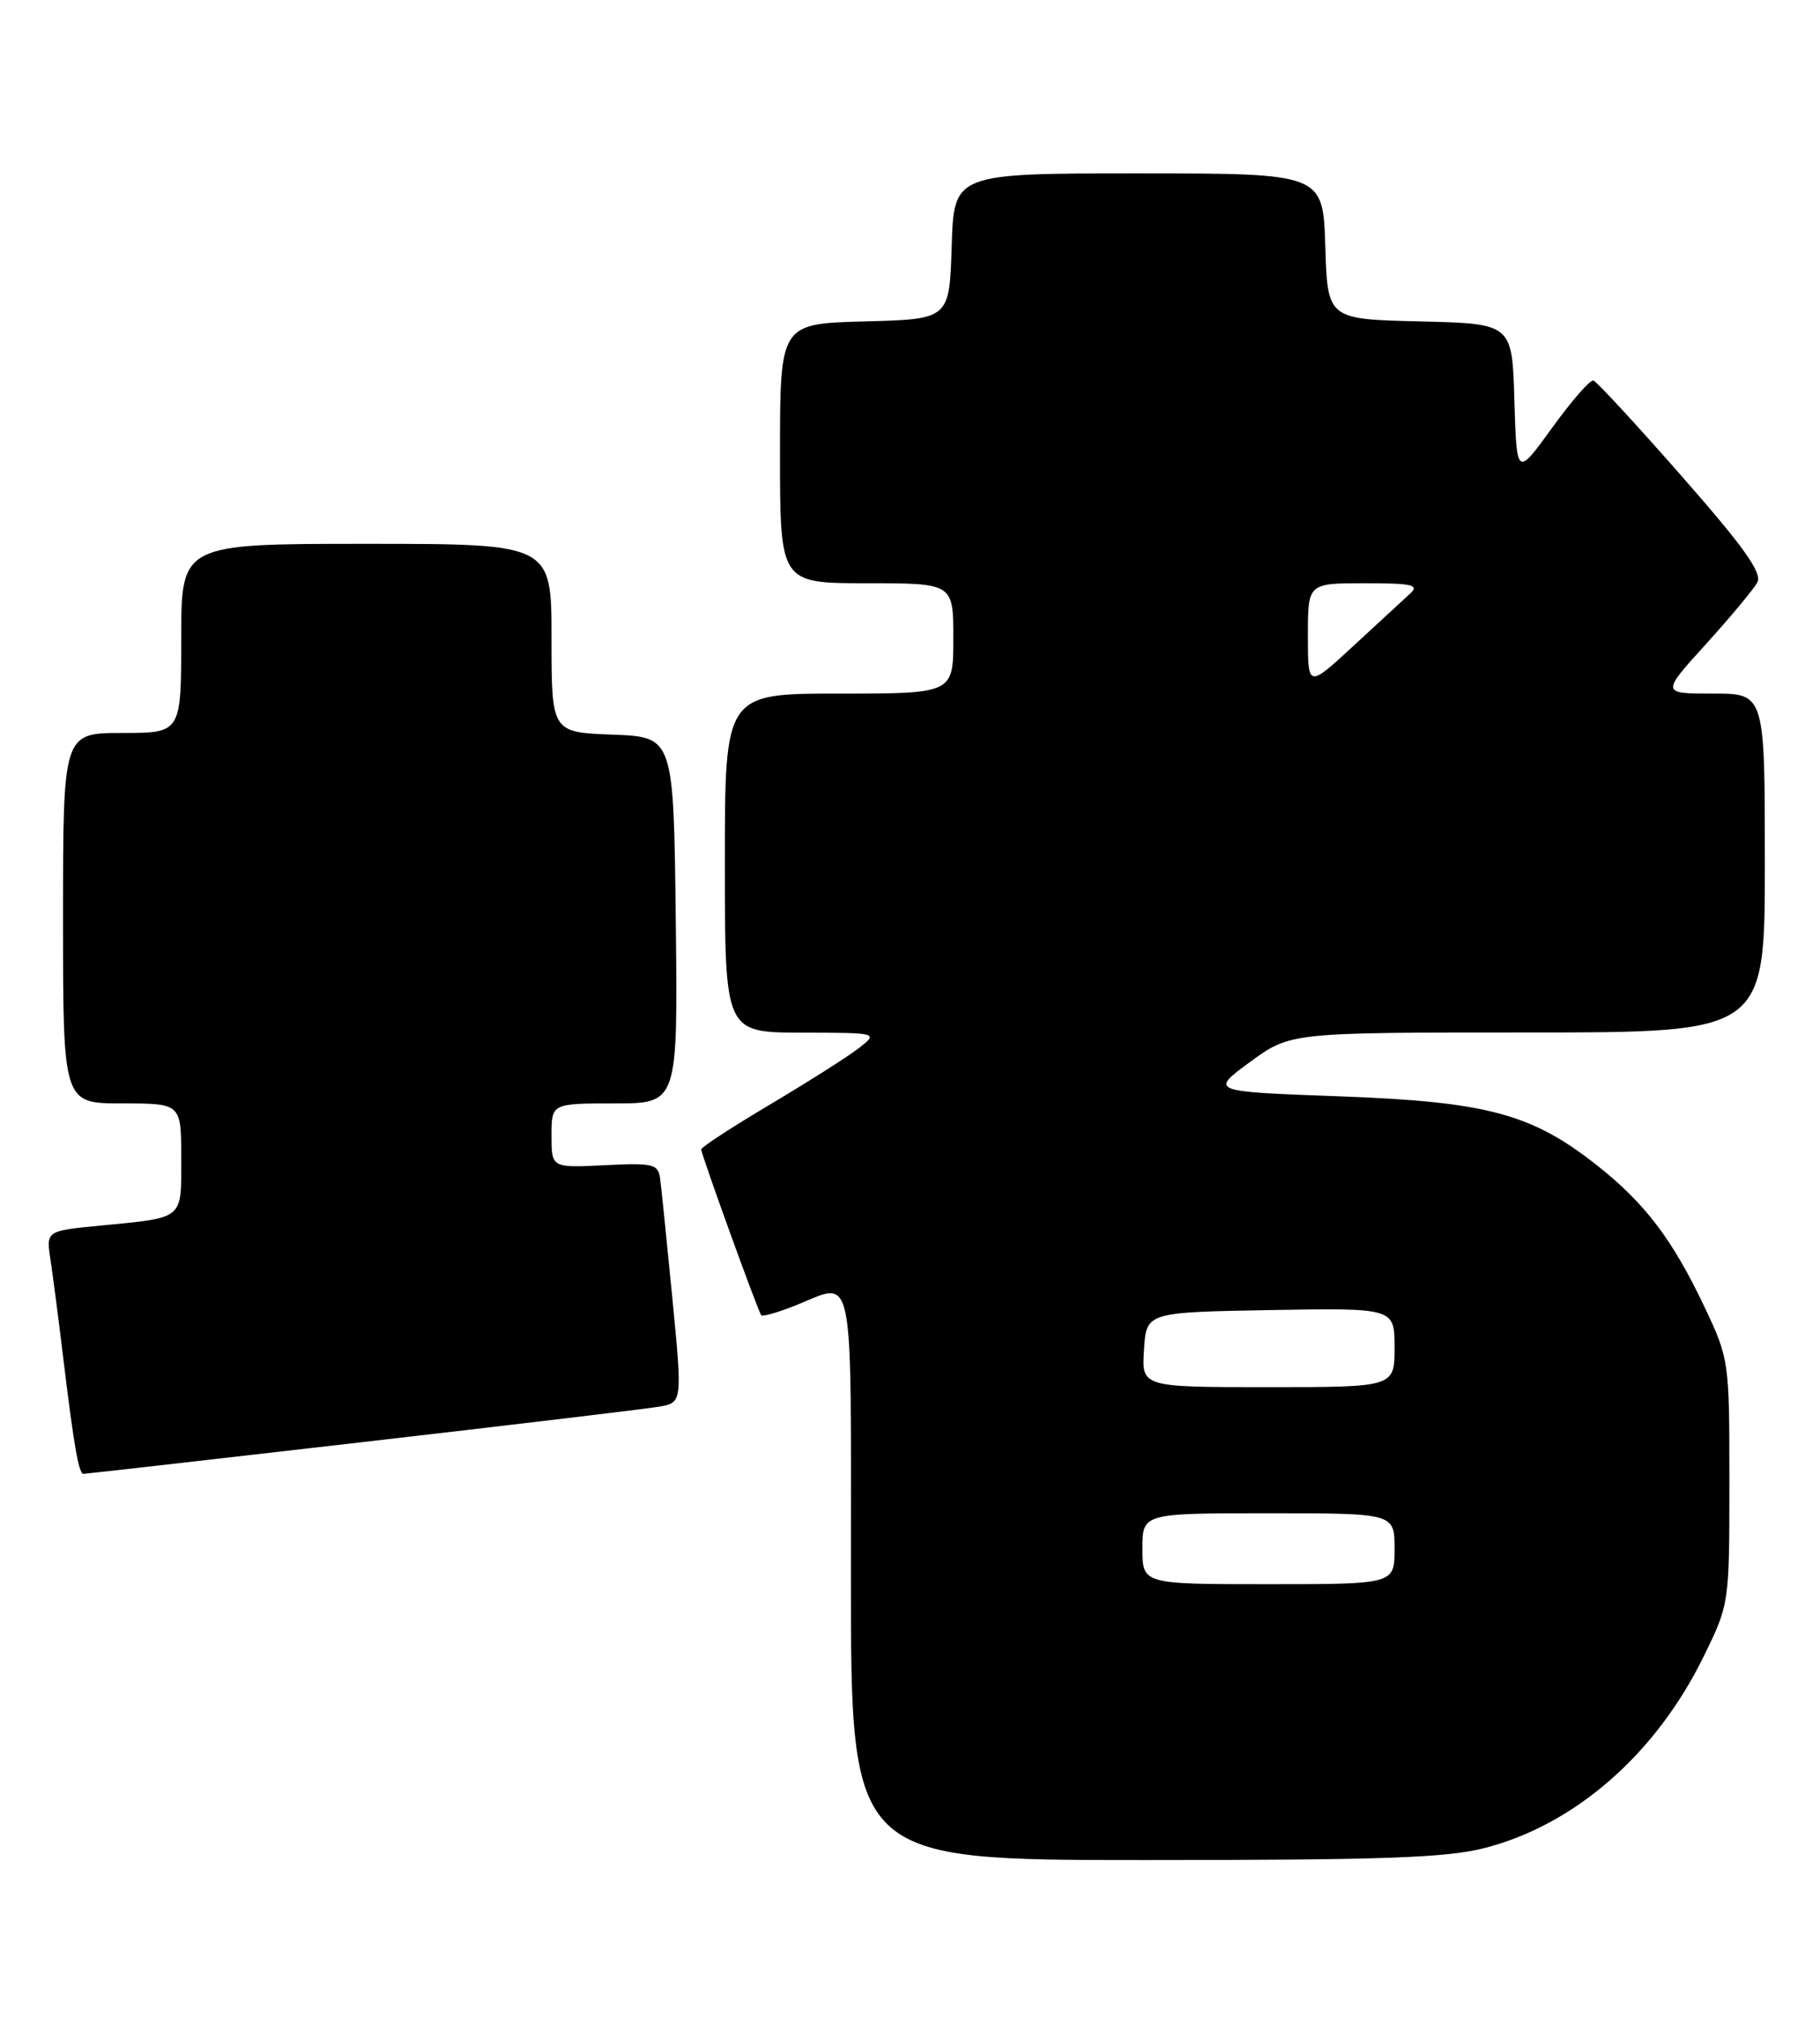 <?xml version="1.0" encoding="UTF-8" standalone="no"?>
<!DOCTYPE svg PUBLIC "-//W3C//DTD SVG 1.1//EN" "http://www.w3.org/Graphics/SVG/1.1/DTD/svg11.dtd" >
<svg xmlns="http://www.w3.org/2000/svg" xmlns:xlink="http://www.w3.org/1999/xlink" version="1.1" viewBox="0 0 231 256">
 <g >
 <path fill="currentColor"
d=" M 188.53 234.45 C 199.98 231.47 210.20 222.50 216.25 210.14 C 219.49 203.52 219.50 203.46 219.50 188.00 C 219.50 172.64 219.47 172.44 216.31 165.76 C 212.29 157.29 208.79 152.67 202.75 147.90 C 194.41 141.30 188.76 139.79 170.02 139.10 C 153.54 138.50 153.54 138.50 158.65 134.75 C 163.77 131.00 163.77 131.00 193.88 131.00 C 224.00 131.00 224.00 131.00 224.00 109.50 C 224.00 88.00 224.00 88.00 217.42 88.00 C 210.83 88.00 210.83 88.00 216.50 81.75 C 219.62 78.31 222.56 74.78 223.04 73.91 C 223.69 72.70 221.40 69.47 213.44 60.41 C 207.69 53.86 202.65 48.40 202.24 48.28 C 201.83 48.16 199.47 50.86 197.00 54.28 C 192.50 60.50 192.50 60.50 192.21 50.78 C 191.93 41.06 191.93 41.06 180.21 40.78 C 168.50 40.50 168.50 40.50 168.21 31.25 C 167.92 22.00 167.92 22.00 144.50 22.00 C 121.08 22.00 121.08 22.00 120.79 31.25 C 120.50 40.50 120.50 40.50 109.75 40.78 C 99.00 41.07 99.00 41.07 99.00 57.53 C 99.00 74.00 99.00 74.00 110.00 74.00 C 121.00 74.00 121.00 74.00 121.00 81.00 C 121.00 88.00 121.00 88.00 106.50 88.00 C 92.00 88.00 92.00 88.00 92.00 109.50 C 92.00 131.00 92.00 131.00 101.75 131.02 C 111.50 131.04 111.50 131.04 109.00 132.99 C 107.62 134.06 102.56 137.27 97.75 140.13 C 92.94 142.99 89.00 145.55 89.00 145.83 C 89.00 146.46 96.20 166.36 96.62 166.88 C 96.78 167.08 98.74 166.52 100.98 165.63 C 108.54 162.60 108.00 159.95 108.00 200.00 C 108.00 236.00 108.00 236.00 145.29 236.00 C 175.74 236.00 183.67 235.72 188.53 234.45 Z  M 45.79 183.00 C 64.88 180.80 81.88 178.77 83.56 178.49 C 86.62 177.98 86.62 177.98 85.34 164.74 C 84.63 157.46 83.93 150.60 83.78 149.50 C 83.53 147.69 82.87 147.53 76.75 147.84 C 70.00 148.18 70.00 148.18 70.00 144.09 C 70.00 140.00 70.00 140.00 78.02 140.00 C 86.04 140.00 86.04 140.00 85.77 116.75 C 85.50 93.50 85.50 93.50 77.75 93.21 C 70.00 92.92 70.00 92.92 70.00 80.96 C 70.00 69.00 70.00 69.00 46.50 69.00 C 23.00 69.00 23.00 69.00 23.00 81.00 C 23.00 93.00 23.00 93.00 15.50 93.00 C 8.00 93.00 8.00 93.00 8.00 116.50 C 8.00 140.00 8.00 140.00 15.50 140.00 C 23.00 140.00 23.00 140.00 23.00 146.93 C 23.00 154.85 23.48 154.45 12.68 155.51 C 5.85 156.17 5.85 156.17 6.41 159.84 C 6.71 161.85 7.43 167.32 7.99 172.00 C 9.37 183.39 9.99 187.00 10.59 187.00 C 10.86 187.00 26.71 185.20 45.79 183.00 Z  M 145.00 196.50 C 145.00 192.00 145.00 192.00 161.00 192.00 C 177.00 192.00 177.00 192.00 177.00 196.50 C 177.00 201.00 177.00 201.00 161.00 201.00 C 145.00 201.00 145.00 201.00 145.00 196.50 Z  M 145.20 171.25 C 145.50 166.50 145.50 166.50 161.25 166.22 C 177.00 165.95 177.00 165.95 177.00 170.97 C 177.00 176.00 177.00 176.00 160.95 176.00 C 144.89 176.00 144.89 176.00 145.20 171.25 Z  M 166.00 80.65 C 166.00 74.00 166.00 74.00 173.21 74.00 C 179.29 74.00 180.20 74.21 178.96 75.33 C 178.16 76.06 174.91 79.06 171.75 81.98 C 166.00 87.29 166.00 87.29 166.00 80.65 Z "/>
</g>
</svg>